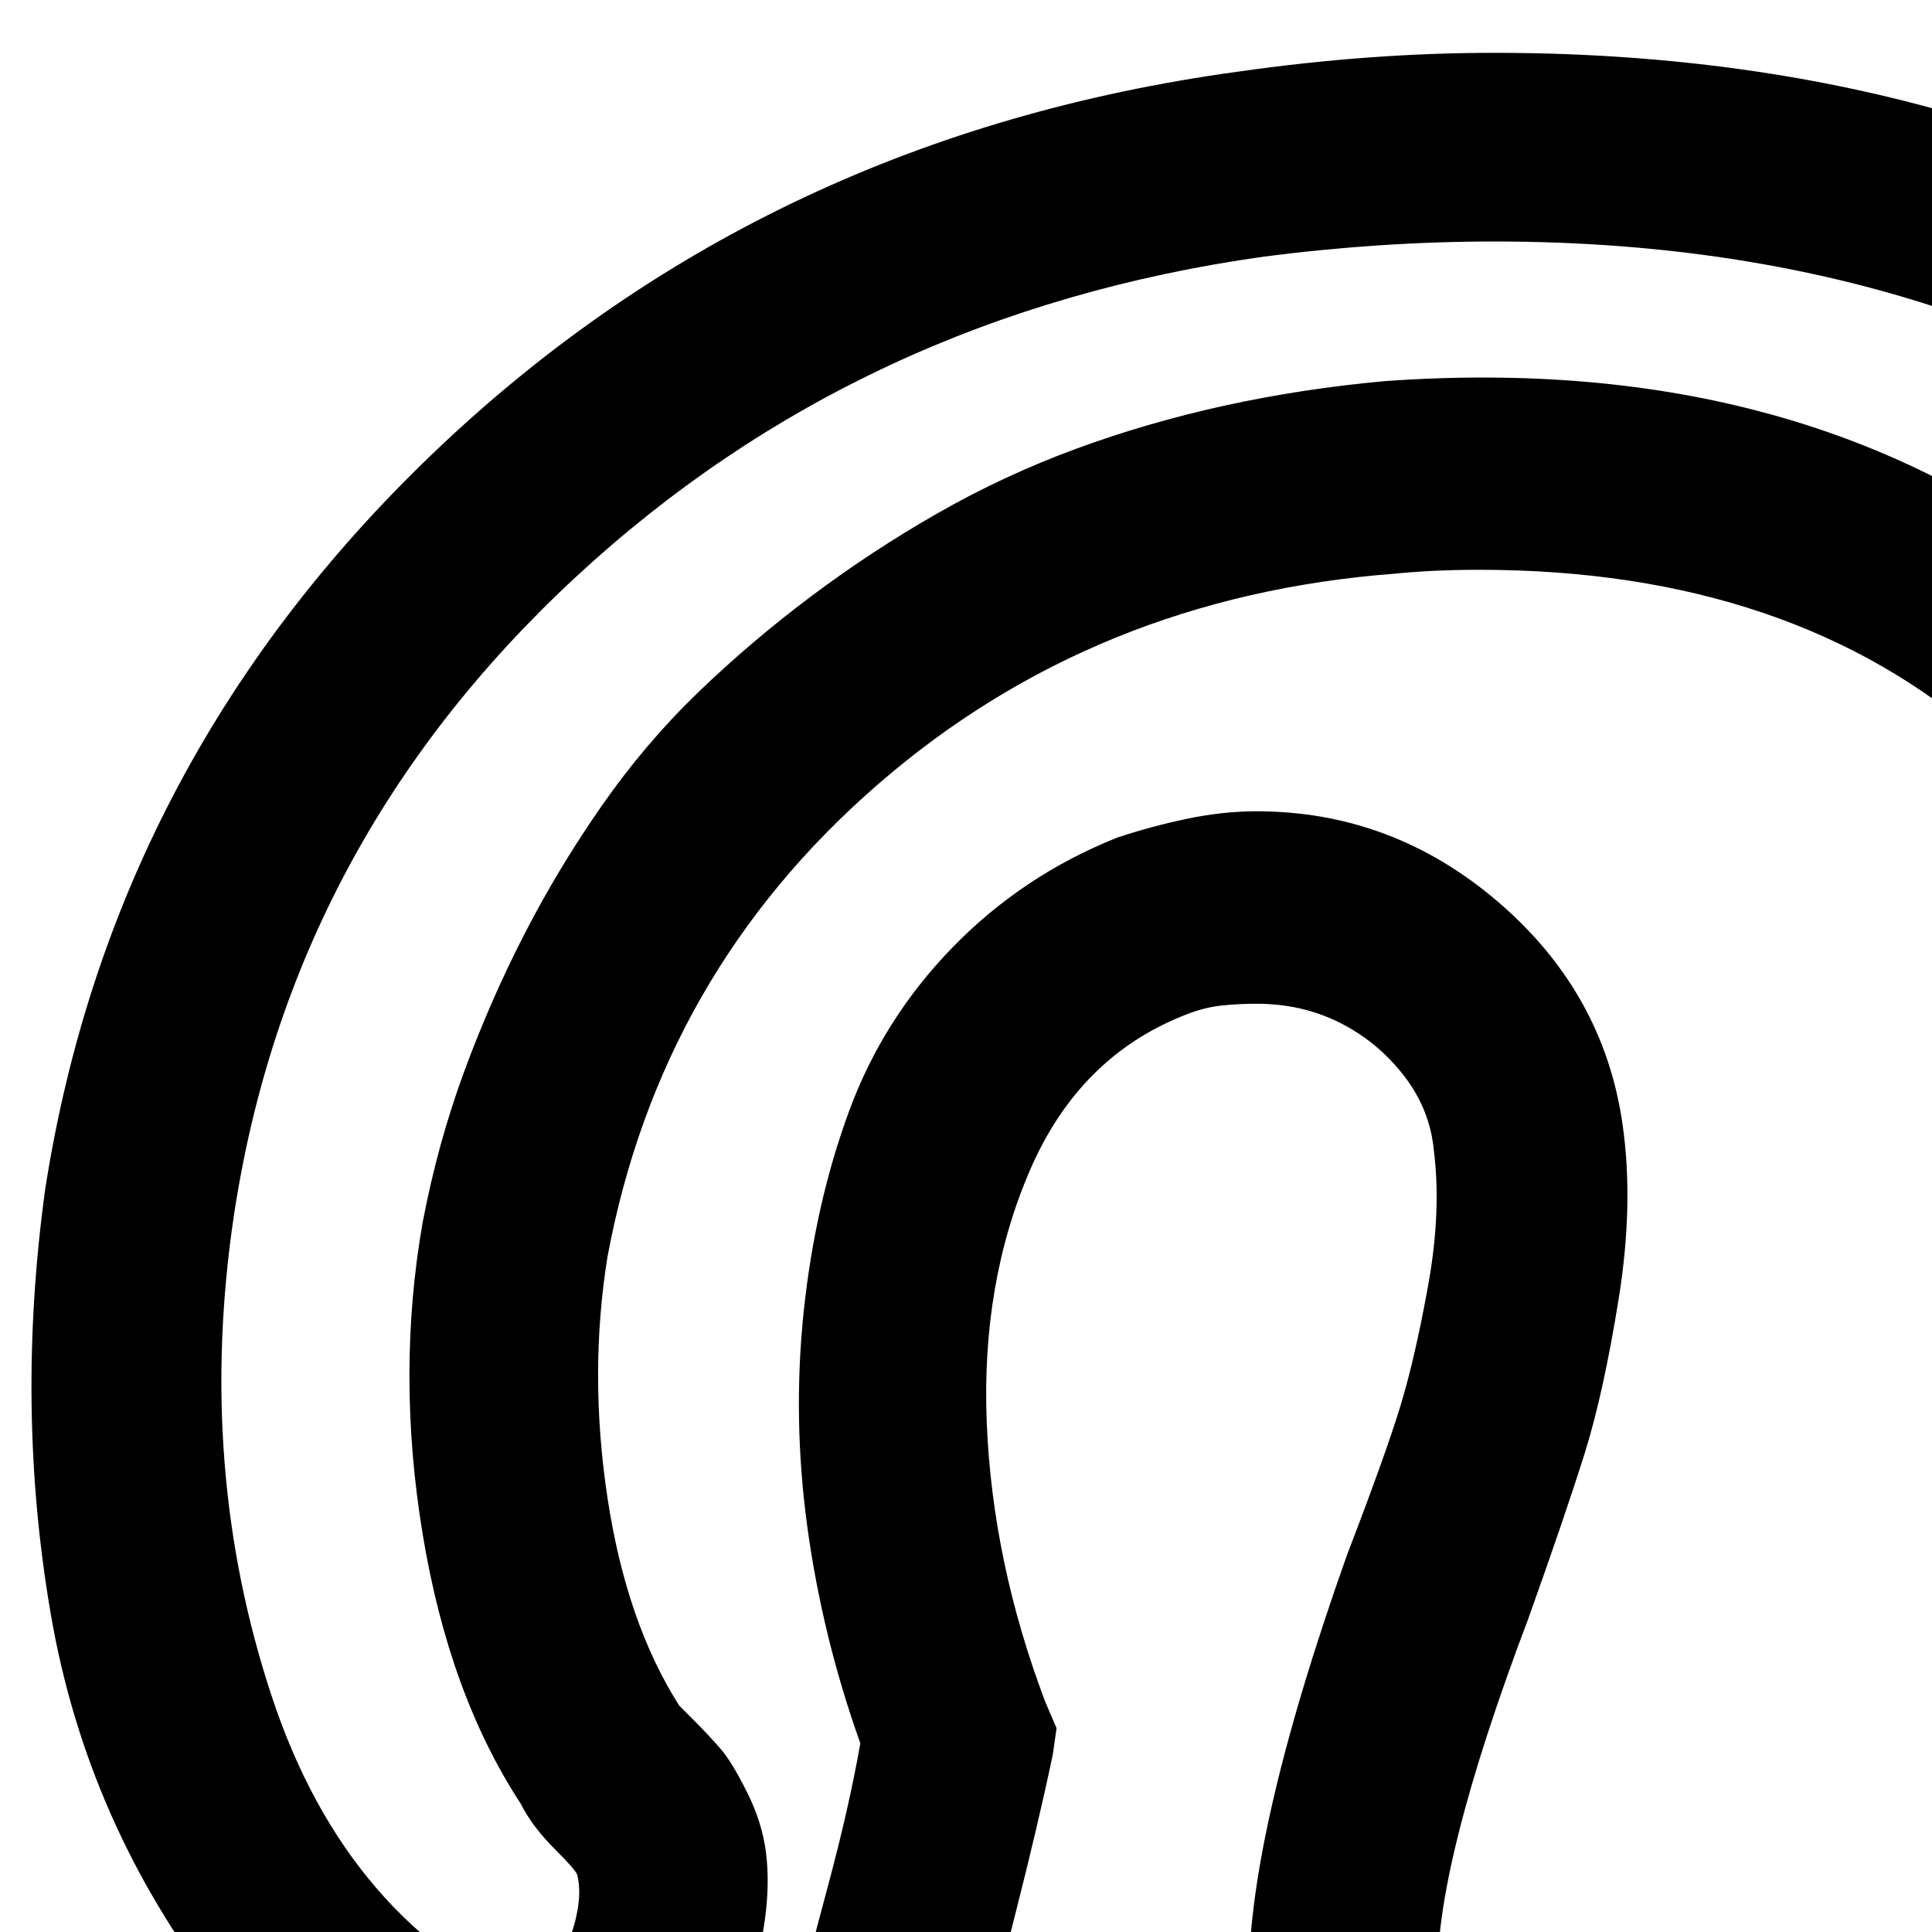 <svg xmlns="http://www.w3.org/2000/svg" version="1.1" viewBox="0 0 512 512" fill="currentColor"><path d="M759 335q-3-139-105.5-230T396 14q-33 0-68 5q-124 17-211 99T12 315q-8 58 1.5 113t44 100t90.5 59l17 4l10-14q4-7 10-17t13-31.5t5-37.5q-1-8-5-16t-7-11.5t-8-8.5l-3-3q-14-22-19-55t0-64q14-75 71.5-125T370 152q10-1 22-1q83 0 134.5 45.5T582 318q1 16 .5 32t-2 31.5t-4.5 30t-7 28.5t-9 27t-11 25t-12.5 22.5T522 534t-17 17l-3 3q-22 19-42 22q-3 1-5.5 1t-5 .5t-5.5.5q-28 0-45-16t-18-37q-1-30 24-96q10-28 15-44t9-41t1-46q-5-35-33-59t-64-24q-9 0-18.5 2t-18.5 5q-25 10-43.5 29T225 294.5t-12 53t1 57.5t14 57q-3 17-8.5 37.5t-9 34.5t-10.5 38q-12 46-18.5 70.5T166 711t-11.5 76.5T153 862t8 82l6 31l28-12q13-5 24.5-16.5t17-19.5t14.5-23q5-8 7-12q28-44 47-97t34-118q62 47 154 37q64-7 116.5-43.5t84.5-90t49-117T759 335zM279 465l1-7l-3-7q-14-37-15.5-74t11.5-67t41-41q5-2 9.5-2.5t9.5-.5q12 0 22 5t17 14t8 20q2 16-1.5 35.5T371 373t-14 39q-27 76-26 115t32 70t81 31q11 0 23-2t23-5.5t19.5-9.5t13.5-9.5t12-10.5l3-3q48-41 73-114.5T632 315q-5-103-79-162.5T367 101q-22 2-42.5 6.5T285 119t-36.5 17t-33.5 22t-30 25.5t-25.5 30t-20.5 34t-16 36.5t-11 40q-7 40 0 82.5t26 71.5q3 6 9 12t6 7q1 4 0 9.5t-4 12t-6 13.5q-51-22-71-82.5T62 322q15-99 90.5-169T335 68q31-4 61-4q134 0 222 77t91 195q1 76-23 146.5t-76 122T487 664q-7 1-14.5 1.5t-13.5.5q-38 0-63.5-12.5T342 613l-32-32l-10 44q-11 52-20.5 86.5t-26.5 78t-37 75.5q-2 3-3 5t-2.5 4.5t-3.5 5.5t-3 5q-4-50 3-107.5t15.5-93.5t26.5-99q8-29 11-41.5t9-36t10-42.5z" fill="currentColor"/></svg>